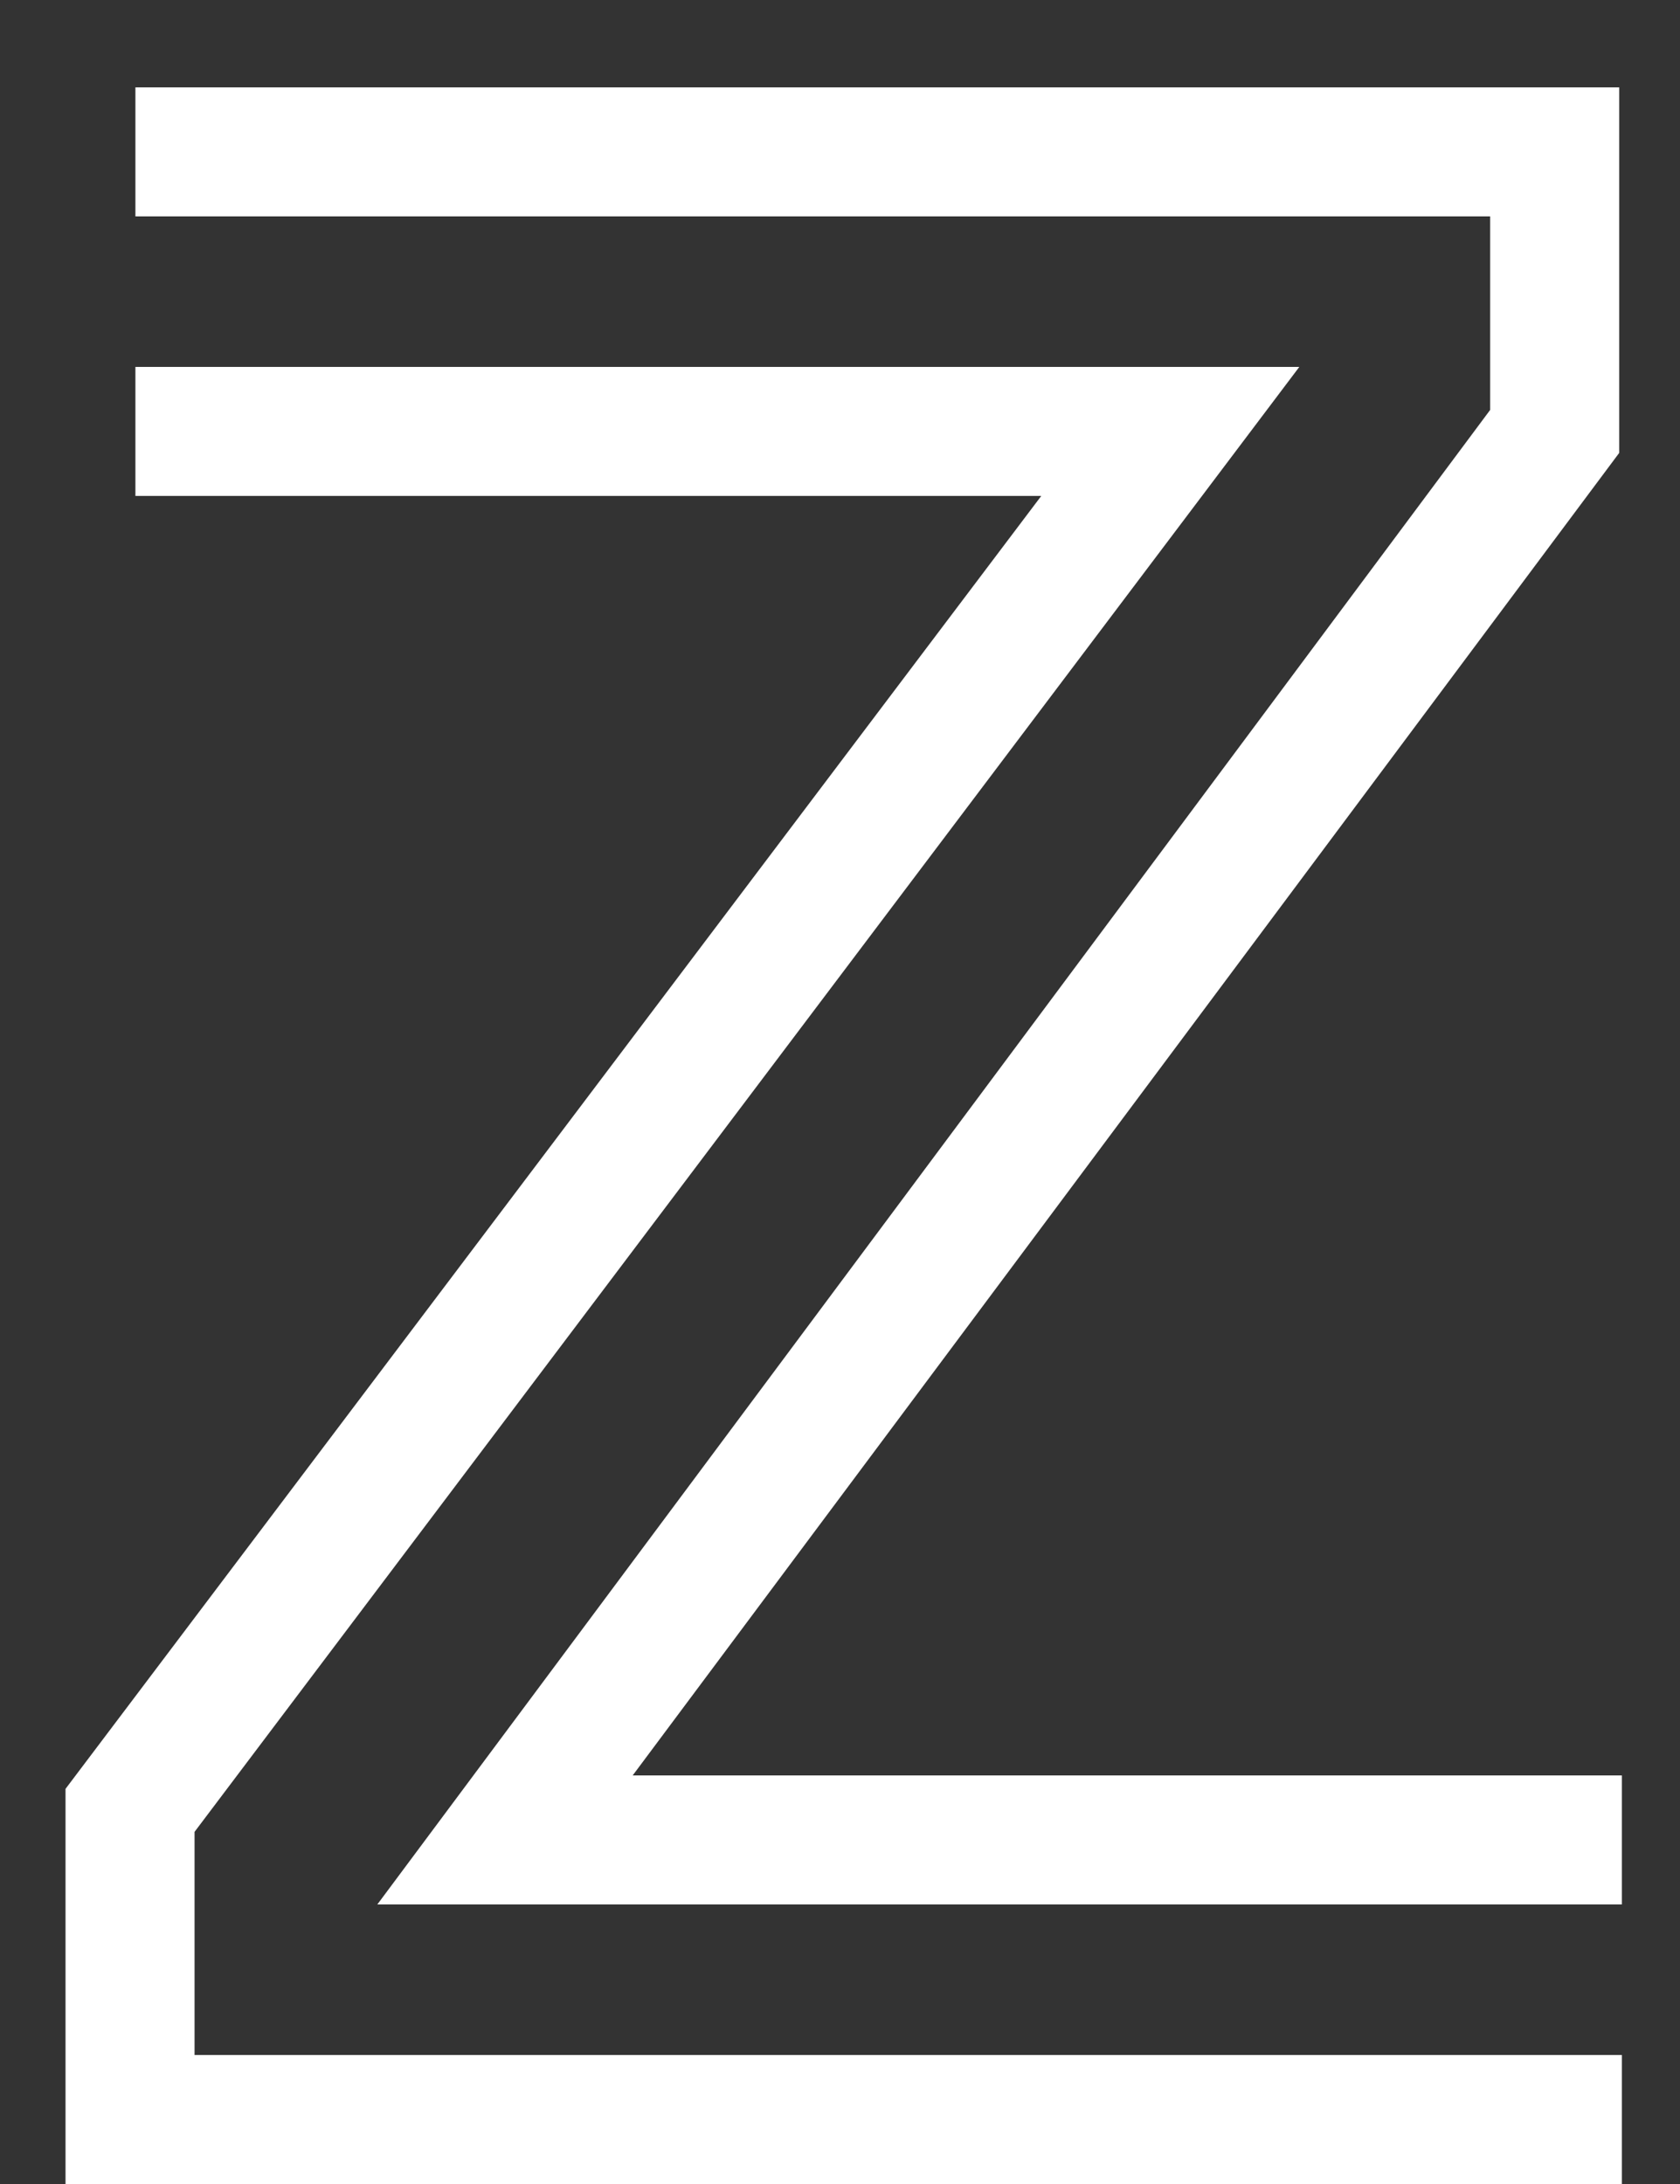 <svg width="10" height="13" viewBox="0 0 10 13" fill="none" xmlns="http://www.w3.org/2000/svg">
<rect x="0" y="0" width="10" height="13" fill="#333333" stroke="none"/>
<path d="M8.87 2.44V1.288H0.806V0.52H9.638V2.696L3.766 10.568H9.654V11.336H2.246L8.87 2.44ZM0.39 10.648L6.198 2.952H0.806V2.184H7.734L1.158 10.904V12.232H9.654V13H0.39V10.648Z" fill="white"/>
</svg>

